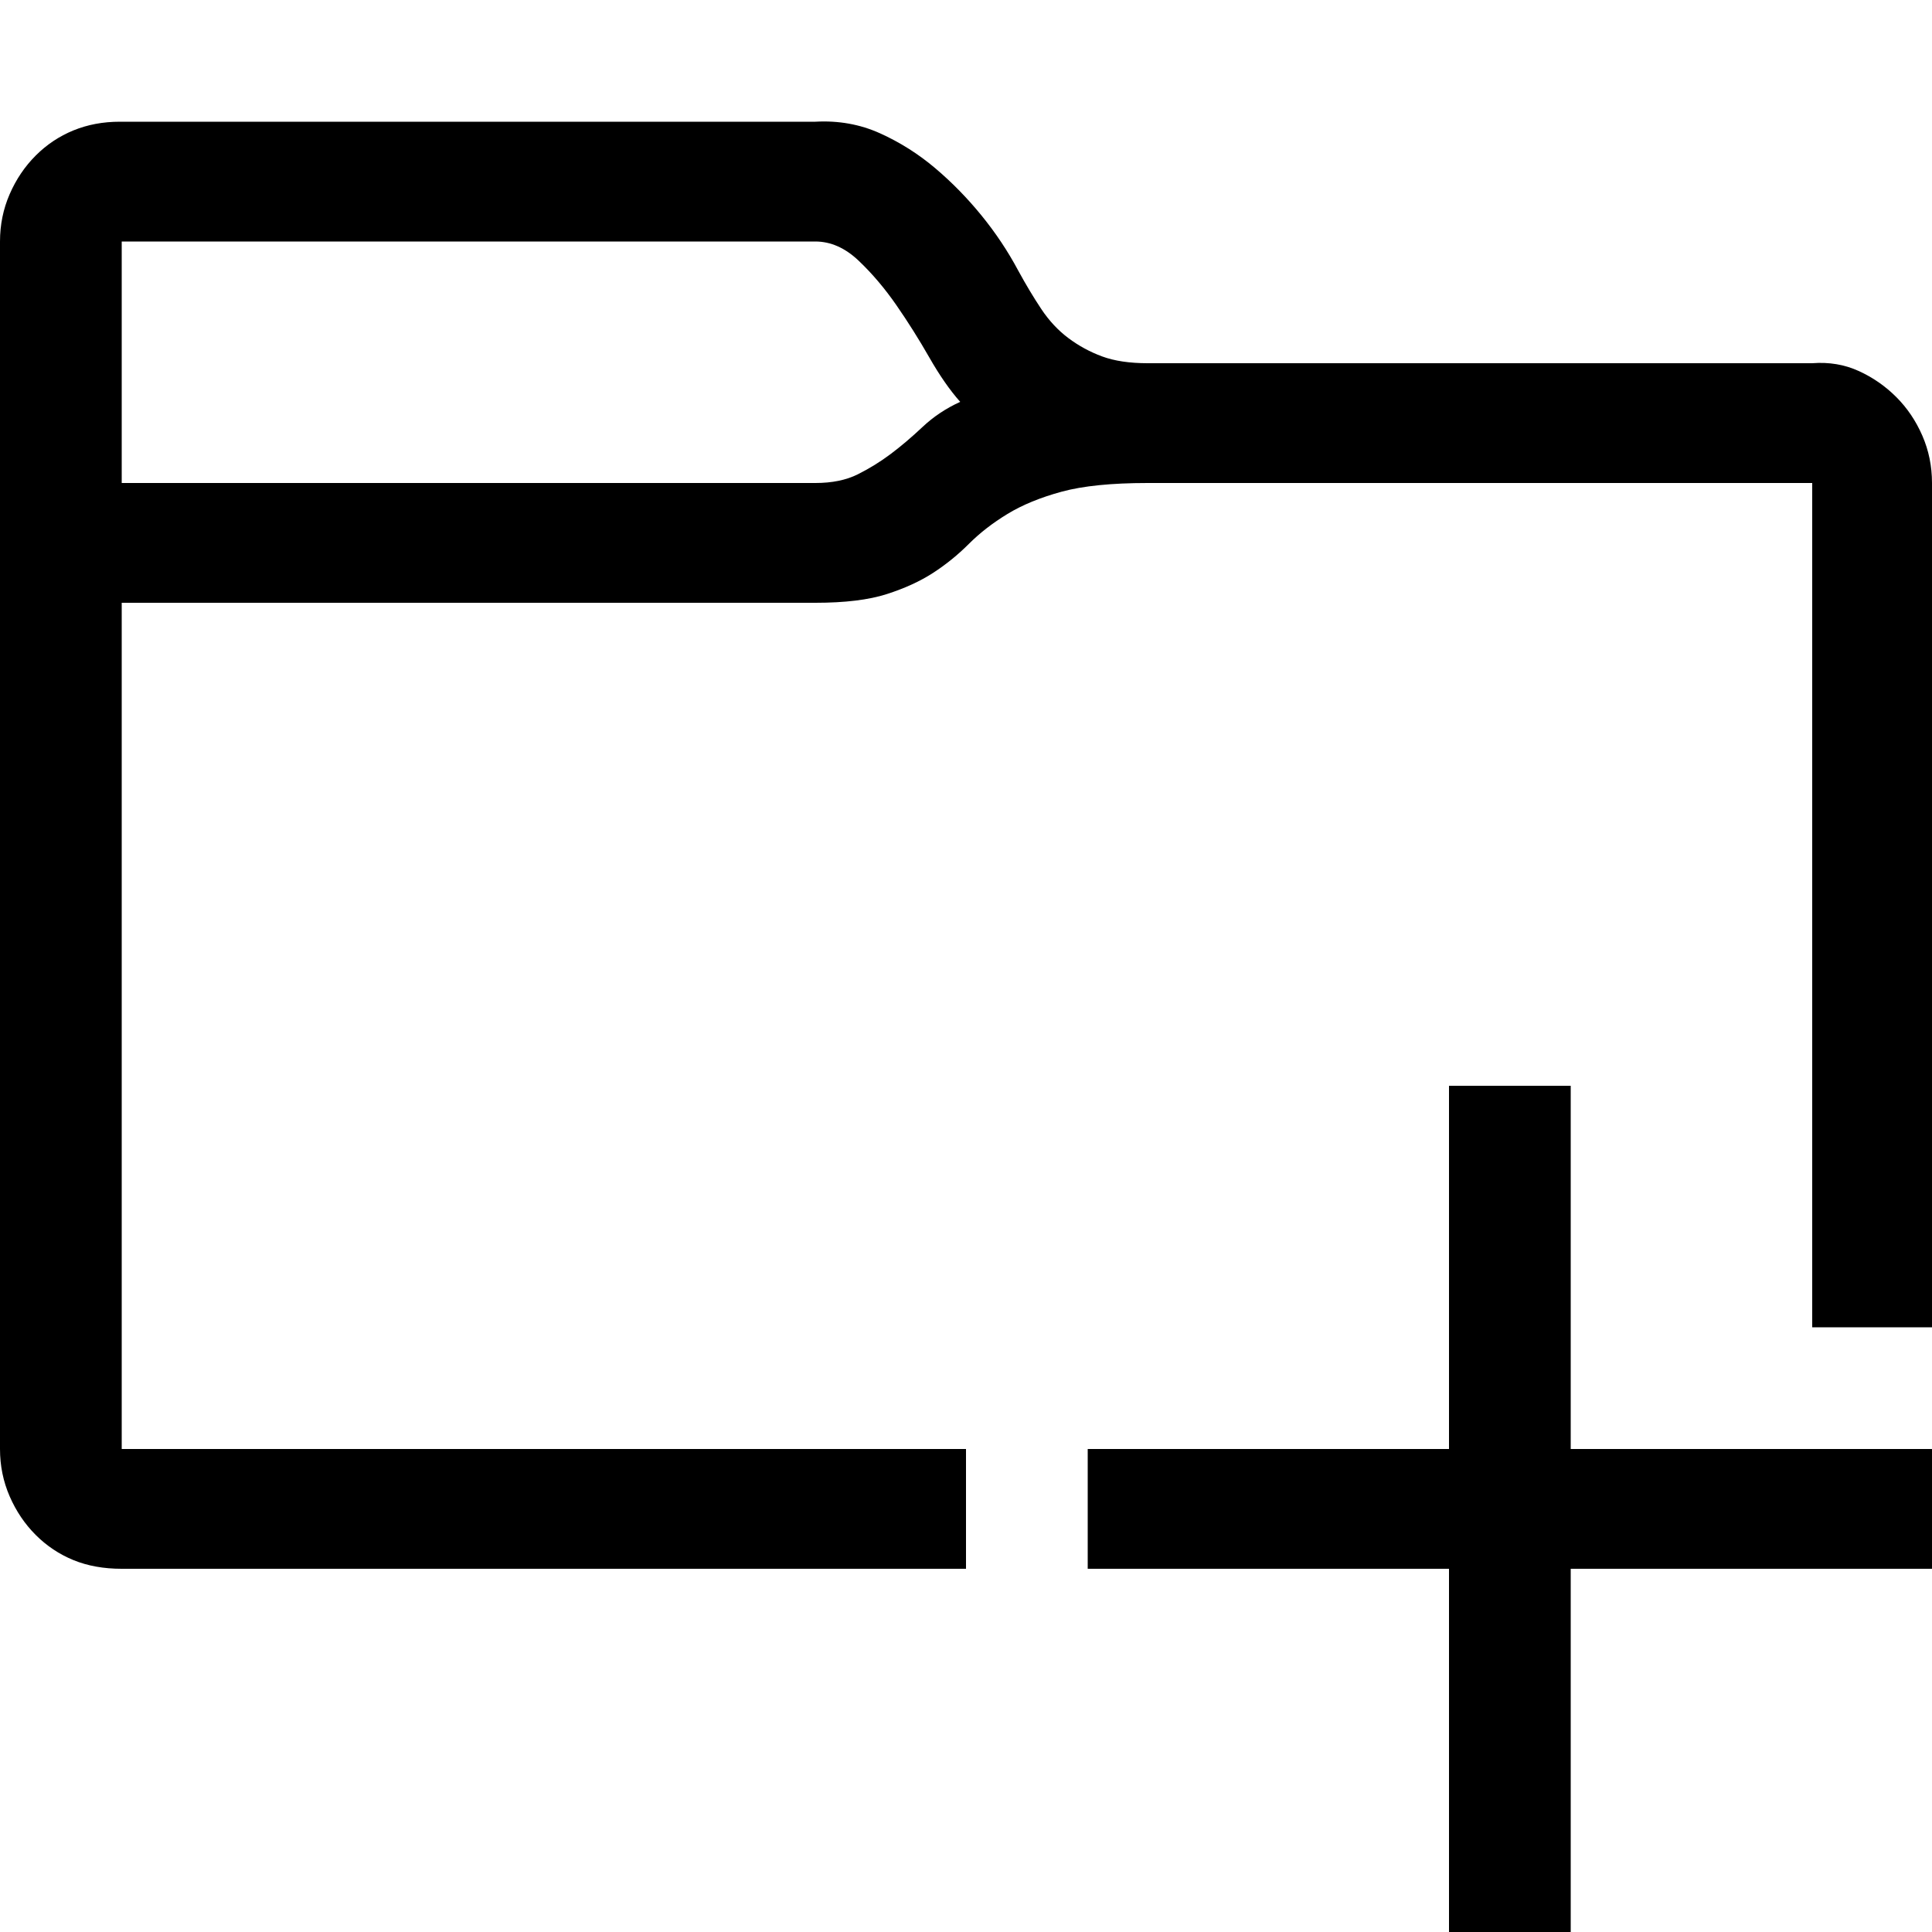 ﻿<svg xmlns="http://www.w3.org/2000/svg" viewBox="0 0 2048 2048"><path d="M2048 1406.98L2048 512Q2048 485.376 2037.76 461.824Q2027.52 438.272 2010.11 420.864Q1992.7 403.456 1970.18 393.216Q1947.65 382.976 1921.02 385.024L1216.51 385.024Q1187.84 385.024 1168.38 377.856Q1148.93 370.688 1132.54 358.4Q1116.16 346.112 1103.87 327.68Q1091.58 309.248 1079.3 286.72Q1062.91 256 1040.38 228.352Q1017.86 200.704 991.232 178.176Q964.608 155.648 932.864 141.312Q901.12 126.976 864.256 129.024L126.976 129.024Q100.352 129.024 77.824 138.24Q55.296 147.456 37.888 164.864Q20.48 182.272 10.24 205.824Q0 229.376 0 256L0 1536Q0 1562.62 10.24 1586.18Q20.48 1609.73 37.888 1627.14Q55.296 1644.54 77.824 1653.76Q100.352 1662.98 129.024 1662.98L1024 1662.98L1024 1536L129.024 1536L129.024 638.976L864.256 638.976Q911.36 638.976 940.032 629.76Q968.704 620.544 989.184 607.232Q1009.66 593.92 1027.07 576.512Q1044.48 559.104 1068.03 544.768Q1091.58 530.432 1125.38 521.216Q1159.17 512 1216.51 512L1921.02 512L1921.02 1406.98L2048 1406.98ZM909.312 502.784Q890.88 512 864.256 512L129.024 512L129.024 256L864.256 256Q888.832 256 910.336 276.48Q931.84 296.96 950.272 323.584Q968.704 350.208 985.088 378.88Q1001.47 407.552 1017.86 425.984Q995.328 436.224 977.92 452.608Q960.512 468.992 944.128 481.28Q927.744 493.568 909.312 502.784ZM1665.02 1536L1665.02 1150.98L1536 1150.98L1536 1536L1153.02 1536L1153.02 1662.98L1536 1662.98L1536 2048L1665.02 2048L1665.02 1662.98L2048 1662.98L2048 1536L1665.02 1536Z"/></svg>
